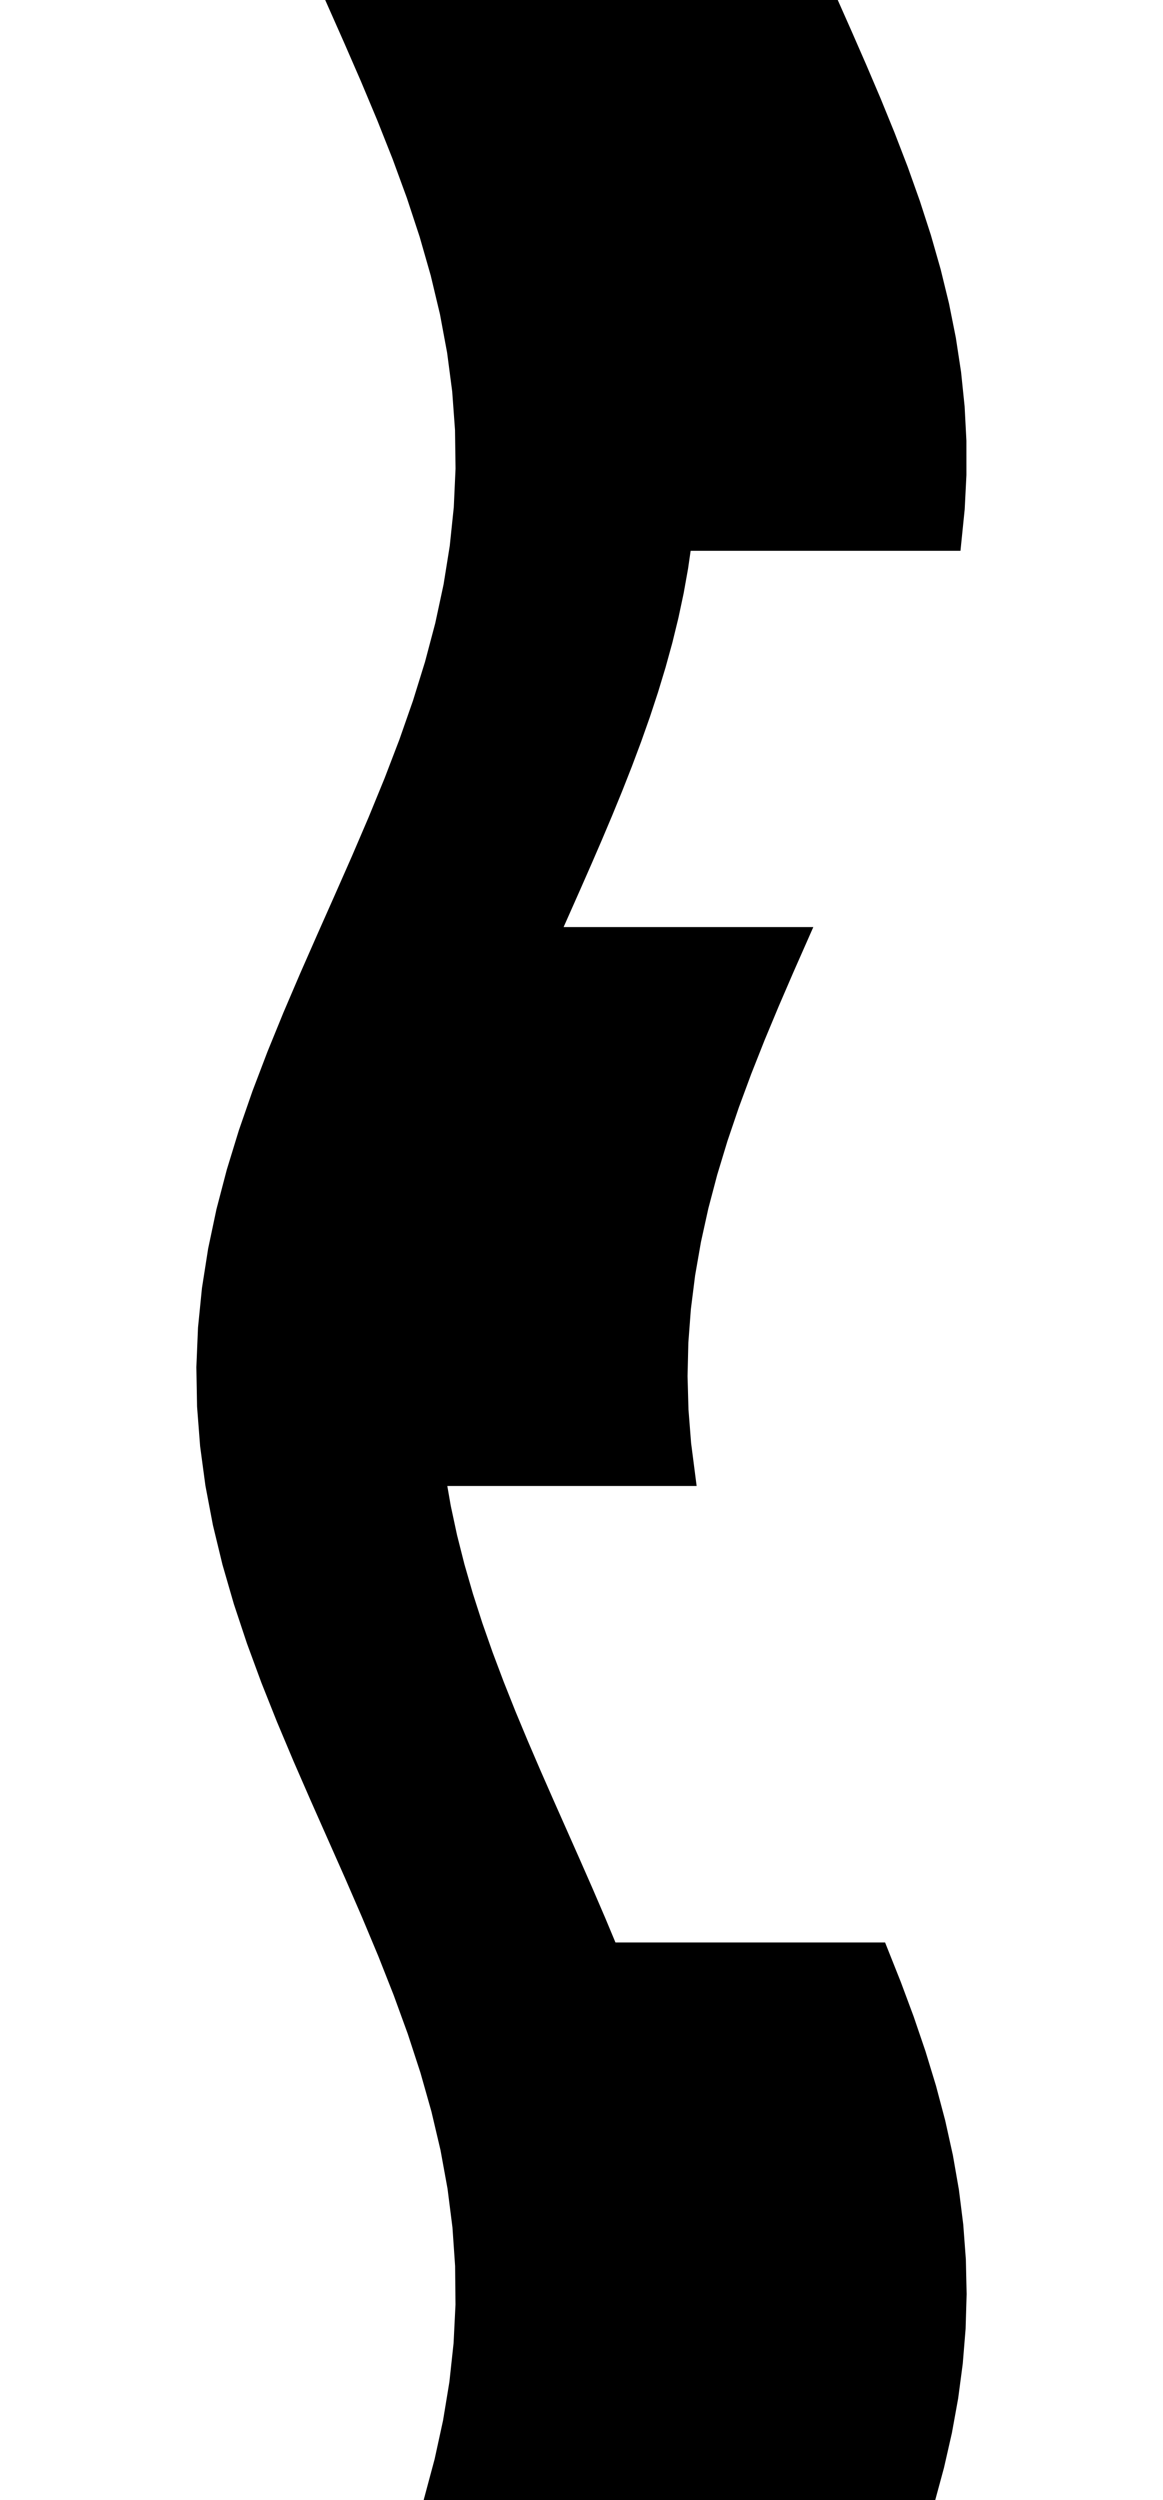 <svg
					xmlns="http://www.w3.org/2000/svg" xmlns:xlink="http://www.w3.org/1999/xlink"
					style="
						overflow: visible;
						height: 100;
					"
					viewBox="-7.997 0 46.527 154.23"
				>
					<path d="M 33.659 120.33 L 34.502 122.449 L 35.29 124.567 L 36.012 126.686 L 36.658 128.805 L 37.22 130.924 L 37.689 133.042 L 38.059 135.161 L 38.324 137.28 L 38.482 139.399 L 38.53 141.517 L 38.467 143.636 L 38.294 145.755 L 38.014 147.874 L 37.63 149.992 L 37.148 152.111 L 36.574 154.23 L 35.62 154.23 L 34.666 154.23 L 33.712 154.23 L 32.758 154.23 L 31.804 154.23 L 30.85 154.23 L 29.896 154.23 L 28.942 154.23 L 27.988 154.23 L 27.034 154.23 L 26.079 154.23 L 25.125 154.23 L 24.171 154.23 L 23.217 154.23 L 22.263 154.23 L 21.309 154.23 L 20.355 154.23 L 19.401 154.23 L 18.447 154.23 L 17.493 154.23 L 16.539 154.23 L 15.585 154.23 L 14.631 154.23 L 13.677 154.23 L 12.723 154.23 L 11.769 154.23 L 10.814 154.23 L 9.86 154.23 L 8.906 154.23 L 7.952 154.23 L 6.998 154.23 L 6.044 154.23 L 6.69 151.82 L 7.215 149.41 L 7.612 147 L 7.872 144.591 L 7.992 142.181 L 7.968 139.771 L 7.802 137.361 L 7.496 134.951 L 7.057 132.541 L 6.49 130.132 L 5.808 127.722 L 5.022 125.312 L 4.145 122.902 L 3.195 120.492 L 2.187 118.082 L 1.141 115.672 L 0.073 113.263 L -0.995 110.853 L -2.046 108.443 L -3.06 106.033 L -4.019 103.623 L -4.906 101.213 L -5.706 98.804 L -6.403 96.394 L -6.986 93.984 L -7.444 91.574 L -7.768 89.164 L -7.954 86.754 L -7.997 84.345 L -7.897 81.935 L -7.656 79.525 L -7.278 77.115 L -6.769 74.705 L -6.139 72.295 L -5.4 69.885 L -4.564 67.476 L -3.646 65.066 L -2.663 62.656 L -1.632 60.246 L -0.572 57.836 L 0.498 55.426 L 1.56 53.017 L 2.593 50.607 L 3.58 48.197 L 4.503 45.787 L 5.345 43.377 L 6.092 40.967 L 6.73 38.557 L 7.247 36.148 L 7.634 33.738 L 7.885 31.328 L 7.995 28.918 L 7.962 26.508 L 7.786 24.098 L 7.47 21.689 L 7.022 19.279 L 6.447 16.869 L 5.757 14.459 L 4.964 12.049 L 4.082 9.639 L 3.127 7.23 L 2.117 4.82 L 1.068 2.41 L 0 0 L 0.954 0 L 1.908 0 L 2.862 0 L 3.816 0 L 4.77 0 L 5.724 0 L 6.678 0 L 7.633 0 L 8.587 0 L 9.541 0 L 10.495 0 L 11.449 0 L 12.403 0 L 13.357 0 L 14.311 0 L 15.265 0 L 16.219 0 L 17.173 0 L 18.127 0 L 19.081 0 L 20.035 0 L 20.989 0 L 21.943 0 L 22.898 0 L 23.852 0 L 24.806 0 L 25.76 0 L 26.714 0 L 27.668 0 L 28.622 0 L 29.576 0 L 30.53 0 L 31.458 2.092 L 32.373 4.185 L 33.264 6.277 L 34.117 8.37 L 34.923 10.462 L 35.668 12.555 L 36.345 14.647 L 36.943 16.74 L 37.454 18.832 L 37.872 20.925 L 38.191 23.017 L 38.407 25.11 L 38.516 27.202 L 38.517 29.295 L 38.411 31.387 L 38.198 33.48 L 37.678 33.48 L 37.158 33.48 L 36.639 33.48 L 36.119 33.48 L 35.599 33.48 L 35.08 33.48 L 34.56 33.48 L 34.04 33.48 L 33.521 33.48 L 33.001 33.48 L 32.481 33.48 L 31.962 33.48 L 31.442 33.48 L 30.922 33.48 L 30.402 33.48 L 29.883 33.48 L 29.363 33.48 L 28.843 33.48 L 28.324 33.48 L 27.804 33.48 L 27.284 33.48 L 26.765 33.48 L 26.245 33.48 L 25.725 33.48 L 25.206 33.48 L 24.686 33.48 L 24.166 33.48 L 23.647 33.48 L 23.127 33.48 L 22.607 33.48 L 22.087 33.48 L 21.568 33.48 L 21.349 34.993 L 21.078 36.506 L 20.756 38.019 L 20.386 39.532 L 19.969 41.046 L 19.51 42.559 L 19.012 44.072 L 18.477 45.585 L 17.91 47.098 L 17.315 48.611 L 16.695 50.124 L 16.056 51.637 L 15.401 53.151 L 14.736 54.664 L 14.065 56.177 L 13.393 57.69 L 14.356 57.69 L 15.319 57.69 L 16.282 57.69 L 17.246 57.69 L 18.209 57.69 L 19.172 57.69 L 20.135 57.69 L 21.098 57.69 L 22.061 57.69 L 23.024 57.69 L 23.987 57.69 L 24.951 57.69 L 25.914 57.69 L 26.877 57.69 L 27.84 57.69 L 28.803 57.69 L 27.88 59.782 L 26.977 61.875 L 26.105 63.967 L 25.277 66.06 L 24.503 68.152 L 23.793 70.245 L 23.159 72.337 L 22.607 74.43 L 22.146 76.522 L 21.781 78.615 L 21.518 80.707 L 21.36 82.8 L 21.31 84.892 L 21.368 86.985 L 21.532 89.077 L 21.802 91.17 L 20.839 91.17 L 19.876 91.17 L 18.913 91.17 L 17.95 91.17 L 16.987 91.17 L 16.023 91.17 L 15.06 91.17 L 14.097 91.17 L 13.134 91.17 L 12.171 91.17 L 11.208 91.17 L 10.245 91.17 L 9.282 91.17 L 8.318 91.17 L 7.355 91.17 L 6.392 91.17 L 6.71 92.992 L 7.101 94.815 L 7.562 96.637 L 8.088 98.46 L 8.674 100.282 L 9.313 102.105 L 9.999 103.927 L 10.724 105.75 L 11.483 107.572 L 12.266 109.395 L 13.066 111.217 L 13.875 113.04 L 14.683 114.862 L 15.484 116.685 L 16.268 118.507 L 17.029 120.33 L 17.548 120.33 L 18.068 120.33 L 18.588 120.33 L 19.107 120.33 L 19.627 120.33 L 20.147 120.33 L 20.667 120.33 L 21.186 120.33 L 21.706 120.33 L 22.226 120.33 L 22.745 120.33 L 23.265 120.33 L 23.785 120.33 L 24.304 120.33 L 24.824 120.33 L 25.344 120.33 L 25.863 120.33 L 26.383 120.33 L 26.903 120.33 L 27.422 120.33 L 27.942 120.33 L 28.462 120.33 L 28.982 120.33 L 29.501 120.33 L 30.021 120.33 L 30.541 120.33 L 31.06 120.33 L 31.58 120.33 L 32.1 120.33 L 32.619 120.33 L 33.139 120.33 L 33.659 120.33 L 33.659 120.33 Z" fill="black" stroke="black" />
				</svg>